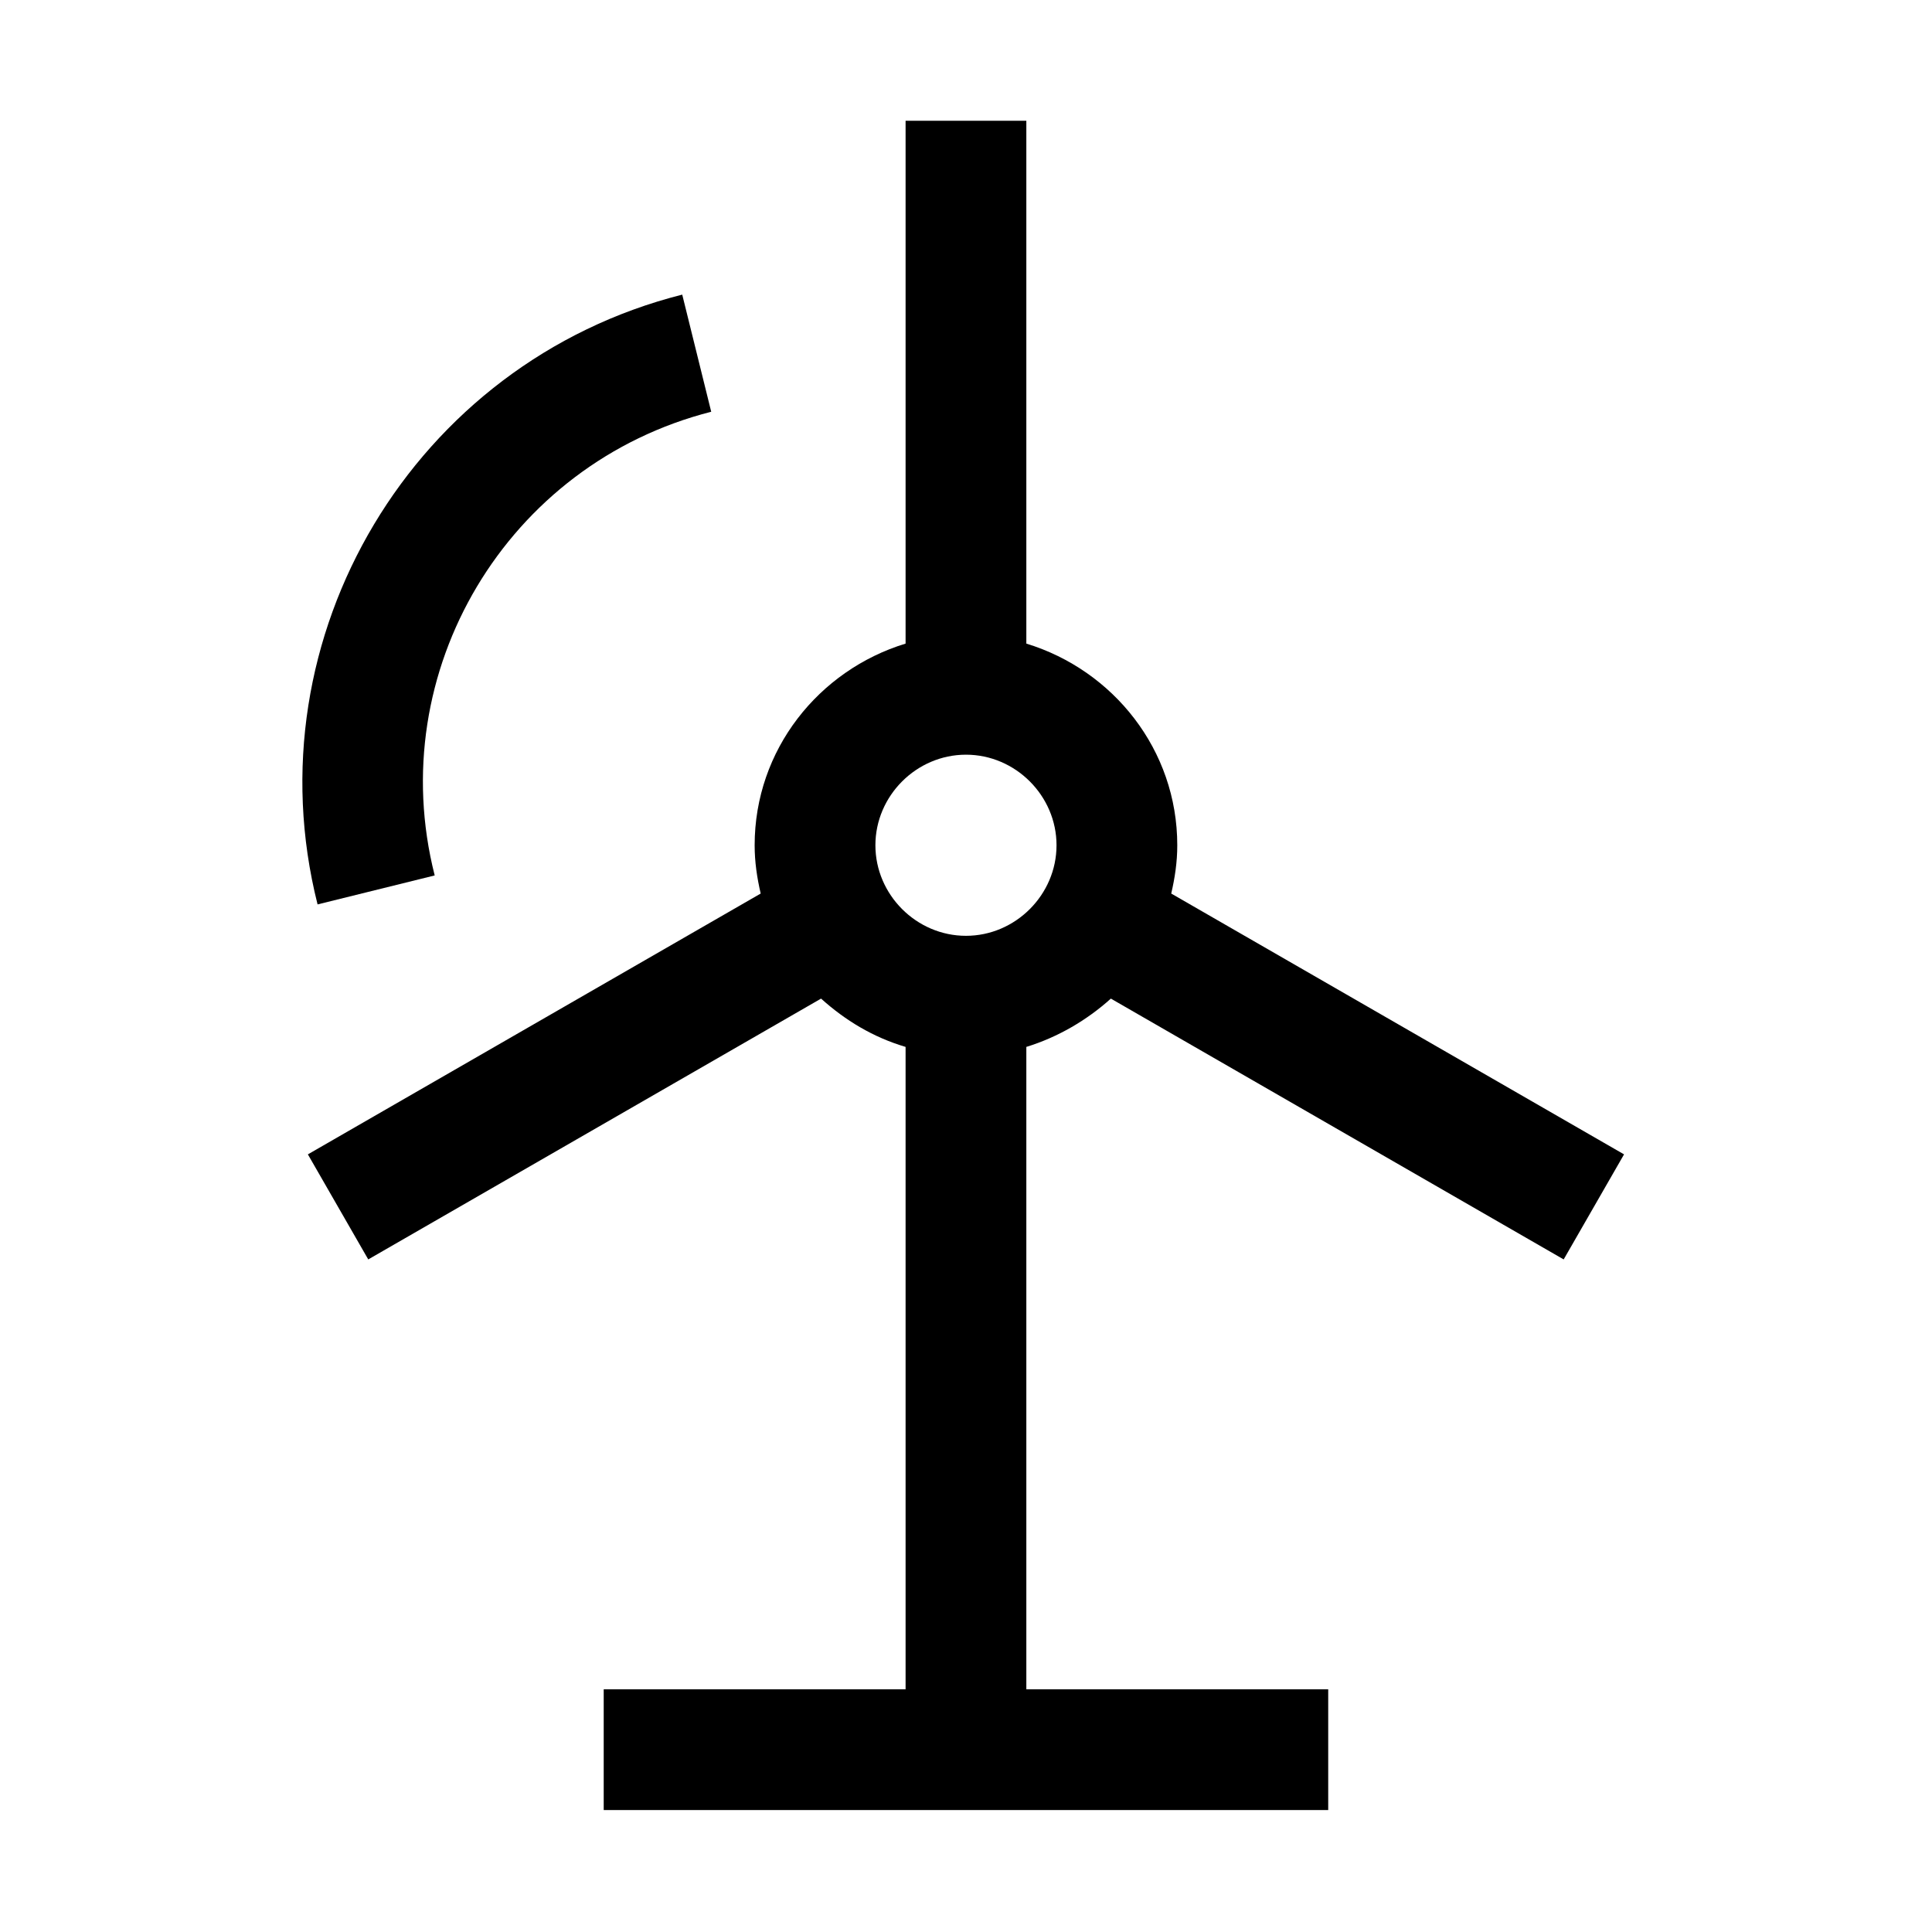 <svg
  width="48"
  height="48"
  viewBox="0 0 48 48"
  xmlns="http://www.w3.org/2000/svg"
>
<path
    fill-rule="evenodd"
    clip-rule="evenodd"
    d="M38.849 31.29L27.599 24.81C26.999 25.35 26.279 25.77 25.499 26.01V41.97H32.999V44.97H14.999V41.97H22.499V26.01C21.689 25.77 20.999 25.35 20.399 24.81L9.149 31.29L7.649 28.68L18.899 22.2C18.809 21.81 18.749 21.42 18.749 21C18.749 18.63 20.339 16.65 22.499 15.99V3H25.499V15.99C27.659 16.65 29.249 18.63 29.249 21C29.249 21.42 29.189 21.81 29.099 22.2L40.349 28.68L38.849 31.29ZM23.999 18.75C22.769 18.75 21.749 19.77 21.749 21C21.749 22.23 22.769 23.25 23.999 23.25C25.229 23.25 26.249 22.23 26.249 21C26.249 19.77 25.229 18.75 23.999 18.75Z"
  />
<path
    d="M17.67 10.23C12.6 11.52 9.51 16.68 10.8 21.75L7.89 22.47C6.21 15.81 10.29 9 16.95 7.32L17.67 10.23Z"
    fill-rule="evenodd"
  />
</svg>
